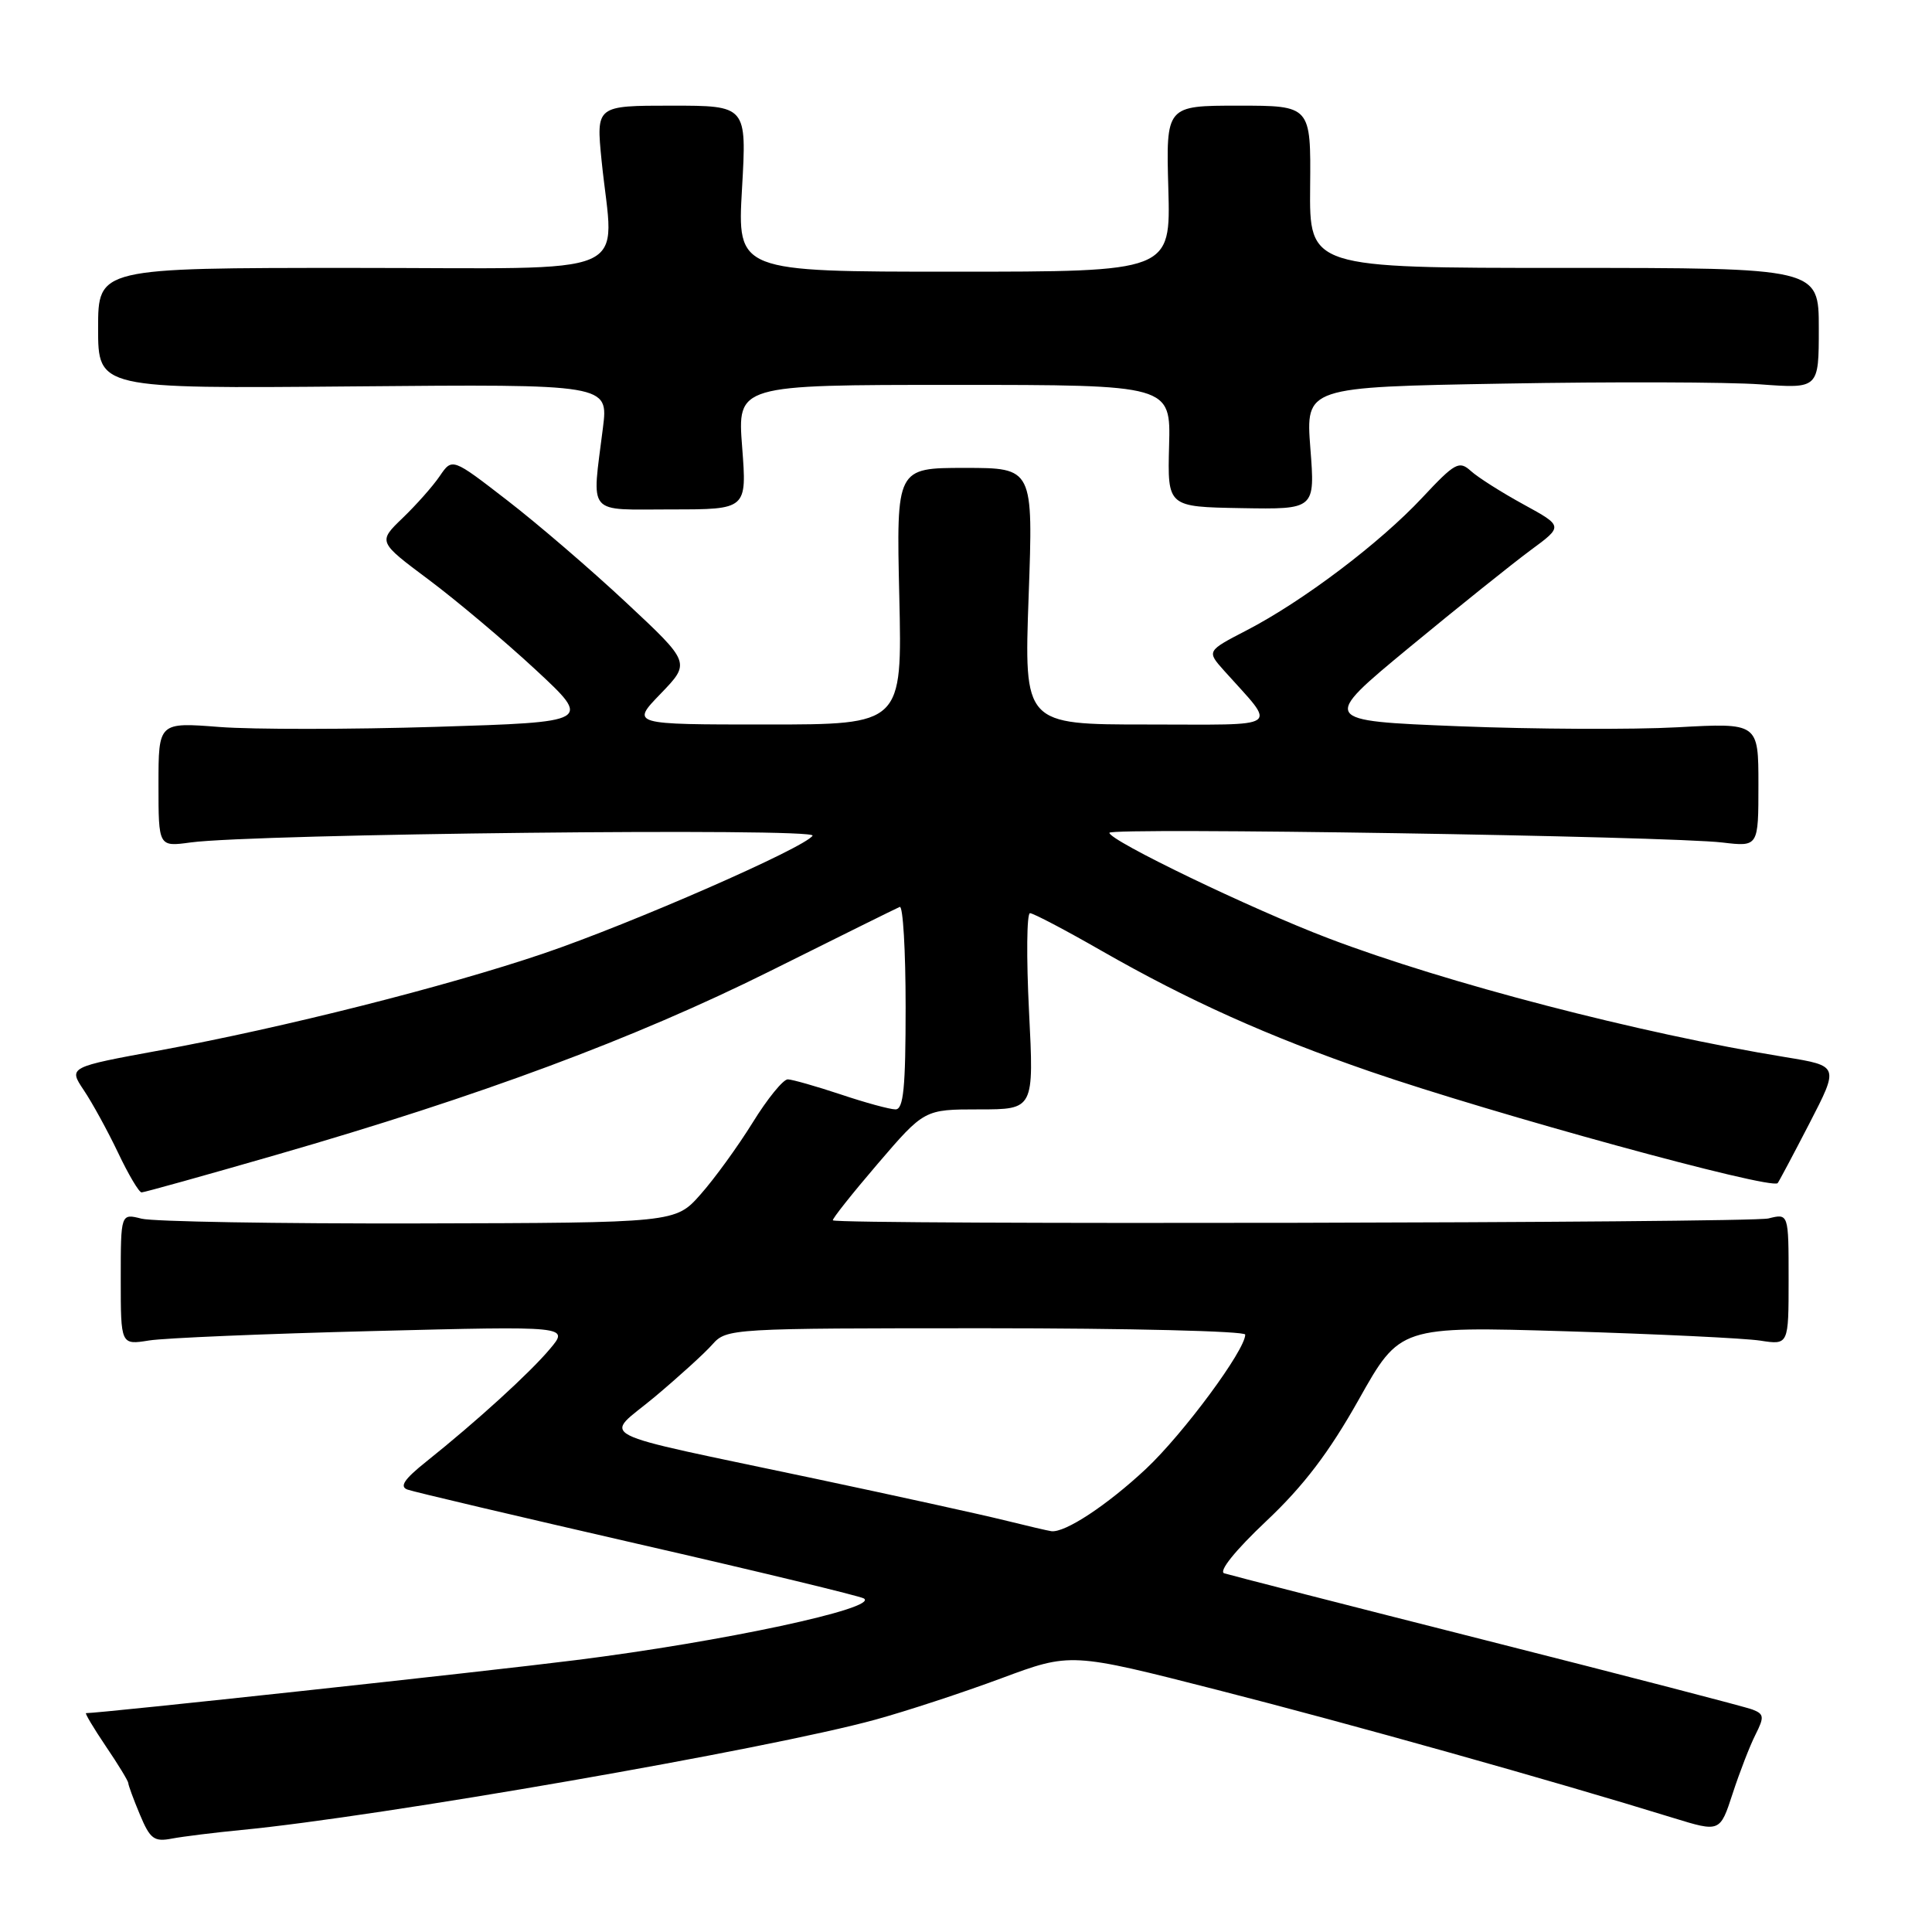 <?xml version="1.0" encoding="UTF-8" standalone="no"?>
<!DOCTYPE svg PUBLIC "-//W3C//DTD SVG 1.1//EN" "http://www.w3.org/Graphics/SVG/1.1/DTD/svg11.dtd" >
<svg xmlns="http://www.w3.org/2000/svg" xmlns:xlink="http://www.w3.org/1999/xlink" version="1.1" viewBox="0 0 256 256">
 <g >
 <path fill="currentColor"
d=" M 32.00 242.48 C 50.10 240.75 101.96 231.73 116.00 227.86 C 120.12 226.73 127.63 224.26 132.69 222.38 C 141.88 218.96 141.88 218.96 161.33 223.93 C 178.99 228.44 205.68 235.93 221.70 240.88 C 227.91 242.79 227.91 242.79 229.59 237.64 C 230.51 234.82 231.87 231.31 232.61 229.85 C 233.79 227.51 233.75 227.12 232.23 226.53 C 231.28 226.16 215.43 222.05 197.00 217.38 C 178.57 212.71 162.92 208.70 162.21 208.47 C 161.45 208.21 163.68 205.43 167.76 201.58 C 172.72 196.91 176.10 192.47 180.05 185.44 C 185.50 175.74 185.50 175.74 207.50 176.40 C 219.60 176.77 231.19 177.32 233.25 177.64 C 237.00 178.22 237.00 178.22 237.00 169.50 C 237.00 160.78 237.00 160.78 234.33 161.45 C 231.91 162.06 110.97 162.30 110.36 161.70 C 110.22 161.56 112.89 158.19 116.29 154.22 C 122.48 147.00 122.48 147.00 129.74 147.00 C 137.01 147.00 137.01 147.00 136.35 134.00 C 135.99 126.85 136.05 121.00 136.48 121.00 C 136.91 121.00 141.18 123.24 145.97 125.99 C 157.53 132.60 167.99 137.30 181.55 141.98 C 197.87 147.60 234.67 157.69 235.55 156.77 C 235.69 156.62 237.58 153.07 239.75 148.87 C 243.69 141.24 243.69 141.24 236.60 140.08 C 217.17 136.91 191.57 130.25 176.00 124.32 C 165.77 120.43 147.00 111.38 147.00 110.35 C 147.00 109.62 221.15 110.79 228.25 111.64 C 233.00 112.20 233.00 112.20 233.00 103.99 C 233.00 95.78 233.00 95.78 222.25 96.37 C 216.34 96.69 203.28 96.63 193.24 96.23 C 174.99 95.50 174.99 95.50 186.75 85.78 C 193.22 80.44 200.46 74.64 202.83 72.89 C 207.14 69.72 207.14 69.72 201.88 66.84 C 198.99 65.26 195.85 63.27 194.91 62.42 C 193.34 61.00 192.81 61.29 188.44 65.96 C 182.83 71.96 172.64 79.66 165.19 83.52 C 159.88 86.27 159.88 86.27 162.22 88.89 C 169.22 96.72 170.25 96.00 152.00 96.00 C 135.69 96.00 135.69 96.00 136.30 79.00 C 136.91 62.00 136.91 62.00 127.84 62.00 C 118.77 62.00 118.77 62.00 119.16 79.00 C 119.55 96.00 119.55 96.00 101.57 96.00 C 83.59 96.00 83.59 96.00 87.55 91.91 C 91.50 87.81 91.50 87.81 83.00 79.87 C 78.33 75.50 71.22 69.39 67.21 66.30 C 59.92 60.66 59.92 60.66 58.27 63.08 C 57.37 64.41 55.15 66.91 53.35 68.64 C 50.08 71.79 50.08 71.79 56.79 76.80 C 60.48 79.56 66.86 84.93 70.97 88.74 C 78.43 95.67 78.43 95.67 57.81 96.31 C 46.47 96.66 33.55 96.67 29.09 96.33 C 21.00 95.70 21.00 95.70 21.00 103.96 C 21.00 112.21 21.00 112.21 25.25 111.63 C 33.73 110.48 108.32 109.67 107.67 110.73 C 106.69 112.31 83.72 122.37 72.00 126.35 C 59.09 130.73 37.54 136.17 21.28 139.16 C 9.06 141.40 9.06 141.40 11.10 144.45 C 12.23 146.13 14.27 149.86 15.65 152.75 C 17.02 155.64 18.42 158.00 18.76 158.00 C 19.09 158.00 27.13 155.76 36.62 153.02 C 63.62 145.23 84.09 137.61 101.97 128.71 C 111.03 124.19 118.79 120.35 119.22 120.17 C 119.65 119.98 120.00 125.95 120.00 133.42 C 120.00 144.13 119.72 147.00 118.66 147.00 C 117.92 147.00 114.65 146.11 111.41 145.02 C 108.16 143.94 105.00 143.04 104.39 143.02 C 103.78 143.01 101.68 145.59 99.73 148.75 C 97.77 151.91 94.67 156.19 92.83 158.26 C 89.50 162.03 89.50 162.03 55.50 162.11 C 36.80 162.15 20.26 161.87 18.75 161.48 C 16.00 160.78 16.00 160.78 16.00 169.50 C 16.00 178.22 16.00 178.22 19.75 177.62 C 21.81 177.29 35.18 176.73 49.46 176.37 C 75.42 175.71 75.42 175.71 72.87 178.74 C 70.19 181.93 63.19 188.31 56.47 193.68 C 53.55 196.01 52.90 196.99 54.00 197.38 C 54.83 197.68 68.55 200.91 84.50 204.57 C 100.45 208.22 113.93 211.48 114.46 211.80 C 116.57 213.07 95.73 217.54 76.25 219.98 C 64.22 221.50 13.35 227.00 11.40 227.00 C 11.22 227.00 12.40 228.98 14.03 231.40 C 15.67 233.81 17.00 236.01 17.00 236.27 C 17.00 236.54 17.69 238.42 18.54 240.45 C 19.89 243.68 20.42 244.08 22.79 243.62 C 24.28 243.34 28.42 242.83 32.00 242.48 Z  M 98.34 59.25 C 97.70 51.00 97.70 51.00 126.42 51.00 C 155.13 51.00 155.13 51.00 154.91 59.08 C 154.70 67.16 154.70 67.16 164.48 67.33 C 174.26 67.50 174.26 67.50 173.63 59.40 C 173.01 51.29 173.01 51.29 199.26 50.83 C 213.69 50.57 228.99 50.62 233.25 50.93 C 241.00 51.50 241.00 51.50 241.00 43.50 C 241.00 35.50 241.00 35.50 207.25 35.50 C 173.50 35.50 173.50 35.50 173.60 24.75 C 173.70 14.00 173.70 14.00 164.10 14.00 C 154.50 14.00 154.50 14.00 154.81 25.00 C 155.12 36.00 155.12 36.00 126.41 36.00 C 97.69 36.00 97.69 36.00 98.32 25.00 C 98.95 14.00 98.95 14.00 88.97 14.00 C 78.99 14.00 78.99 14.00 79.71 21.25 C 81.31 37.13 85.07 35.50 46.75 35.50 C 13.00 35.50 13.00 35.50 13.00 43.50 C 13.00 51.50 13.00 51.50 46.81 51.20 C 80.62 50.90 80.62 50.90 79.89 56.70 C 78.42 68.49 77.58 67.50 88.99 67.50 C 98.97 67.50 98.97 67.50 98.34 59.25 Z  M 133.00 201.42 C 129.97 200.67 118.72 198.20 108.00 195.93 C 77.52 189.48 80.01 190.74 86.75 185.10 C 89.91 182.45 93.36 179.32 94.40 178.14 C 96.28 176.03 96.81 176.00 130.65 176.00 C 149.54 176.00 165.00 176.38 165.00 176.84 C 165.00 178.90 156.82 189.96 151.85 194.63 C 146.71 199.44 141.10 203.14 139.30 202.89 C 138.86 202.83 136.03 202.17 133.00 201.42 Z "/>
</g>
</svg>